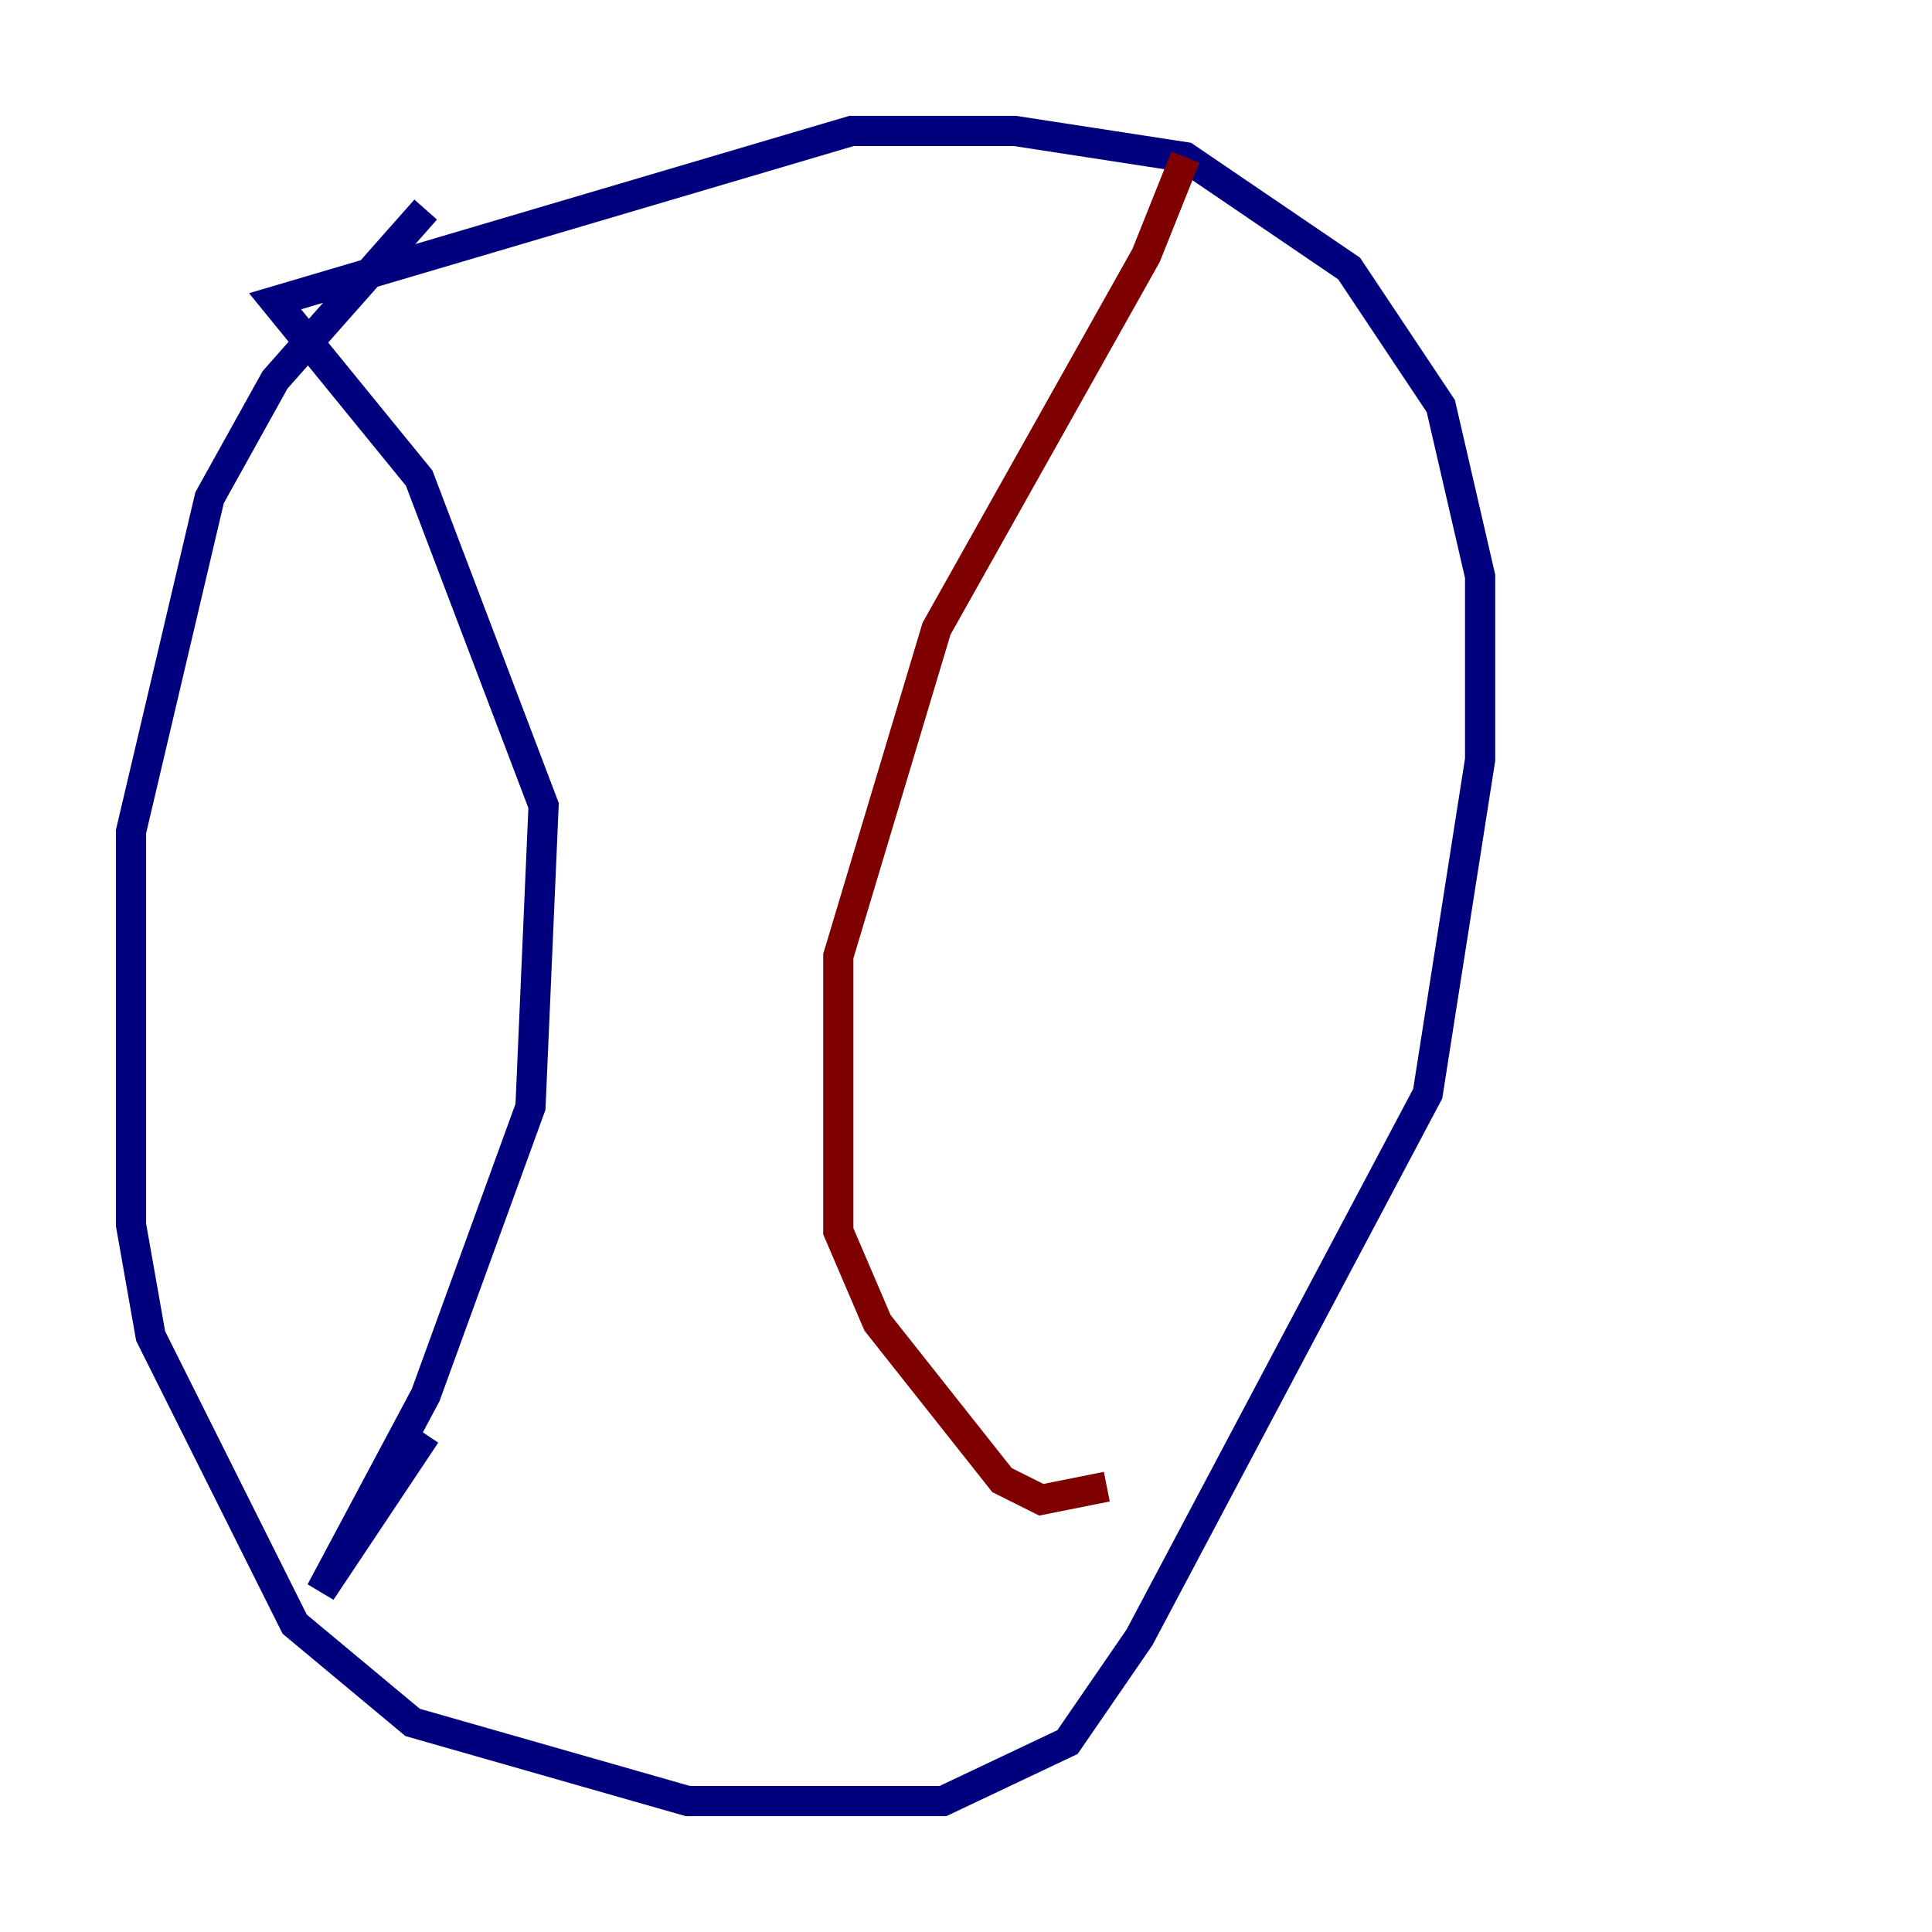 <?xml version="1.0" encoding="utf-8" ?>
<svg baseProfile="tiny" height="128" version="1.2" viewBox="0,0,128,128" width="128" xmlns="http://www.w3.org/2000/svg" xmlns:ev="http://www.w3.org/2001/xml-events" xmlns:xlink="http://www.w3.org/1999/xlink"><defs /><polyline fill="none" points="28.203,13.885 18.224,25.166 13.885,32.976 8.678,55.105 8.678,81.139 9.98,88.515 19.525,107.607 27.336,114.115 45.559,119.322 62.481,119.322 70.725,115.417 75.498,108.475 94.59,72.461 98.061,50.332 98.061,38.183 95.458,26.902 89.383,17.79 78.536,10.414 67.254,8.678 56.407,8.678 18.224,19.959 27.77,31.675 36.014,53.37 35.146,73.329 28.203,92.42 21.261,105.437 28.203,95.024" stroke="#00007f" stroke-width="2" /><polyline fill="none" points="78.536,10.414 75.932,16.922 62.047,41.654 55.539,63.349 55.539,81.573 58.142,87.647 66.386,98.061 68.99,99.363 73.329,98.495" stroke="#7f0000" stroke-width="2" /></svg>